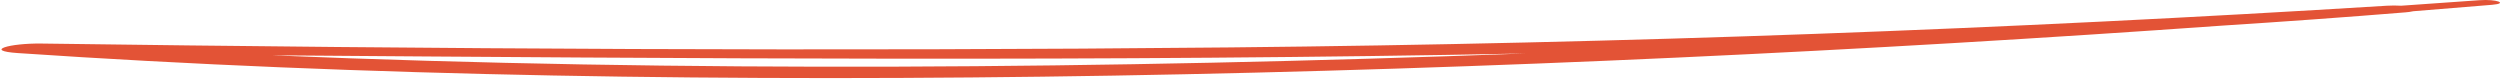 <svg width="300" height="10" viewBox="0 0 300 10" fill="none" xmlns="http://www.w3.org/2000/svg">
<path d="M297.533 0.025L288.141 0.686C287.576 0.653 287.007 0.653 286.443 0.686C240.863 3.505 195.45 5.204 147.613 5.69C100.022 6.173 51.978 5.874 4.994 5.226C1.113 5.172 -1.993 6.089 2.143 6.369C84.574 11.966 182.083 9.083 266.583 3.08C274.013 2.602 281.374 2.076 288.639 1.484C288.965 1.461 289.284 1.416 289.589 1.348L299.052 0.577C301.043 0.41 299.591 -0.121 297.533 0.025ZM32.604 6.637C81.902 7.014 133.131 7.415 183.107 6.415C132.887 8.278 82.224 8.698 32.604 6.637Z" fill="#E35336"/>
</svg>
